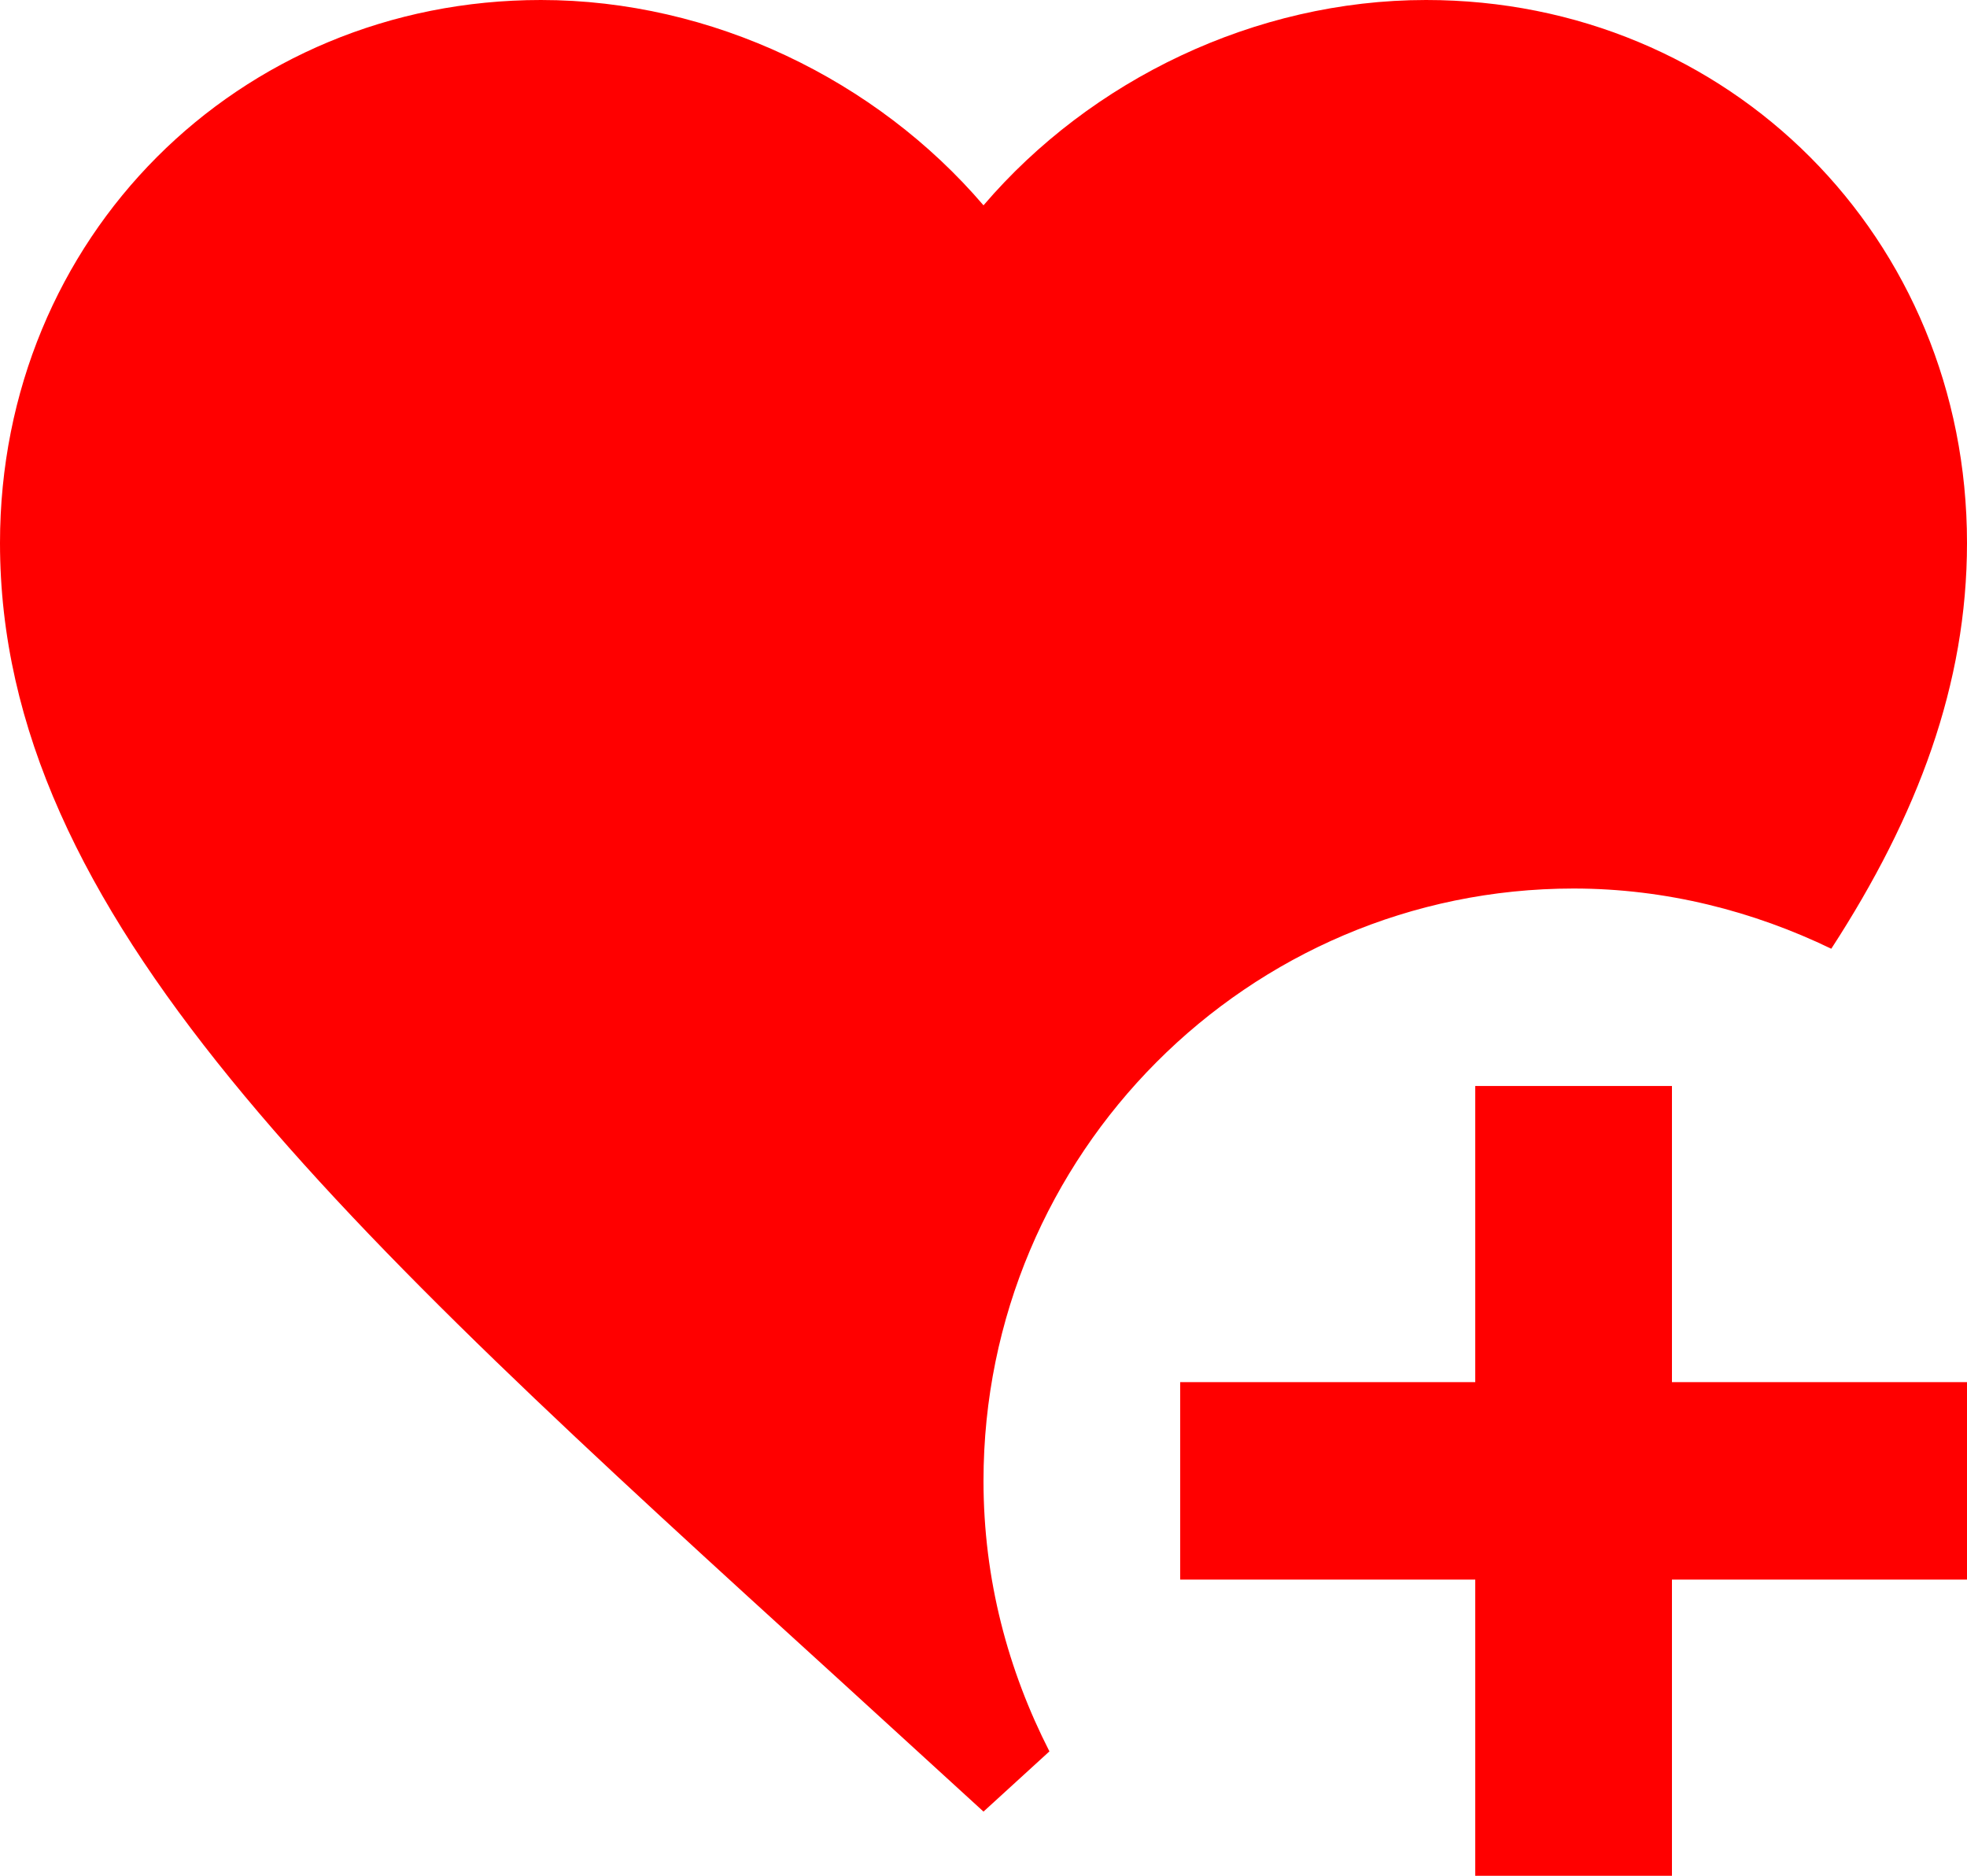 <svg width="43" height="41" viewBox="0 0 43 41" fill="none" xmlns="http://www.w3.org/2000/svg">
<path d="M21.5 32.368C21.5 34.526 22.038 36.512 22.941 38.281L21.5 39.597L18.383 36.749C7.31 26.672 0 20.004 0 11.868C0 5.201 5.203 0 11.825 0C15.566 0 19.157 1.748 21.5 4.488C23.843 1.748 27.434 0 31.175 0C37.797 0 43 5.201 43 11.868C43 14.954 41.925 17.824 40.033 20.737C38.334 19.917 36.421 19.421 34.4 19.421C27.284 19.421 21.5 25.226 21.5 32.368ZM36.55 23.737H32.25V30.21H25.8V34.526H32.25V41H36.55V34.526H43V30.21H36.55V23.737Z" fill="#FF0000"/>
</svg>
